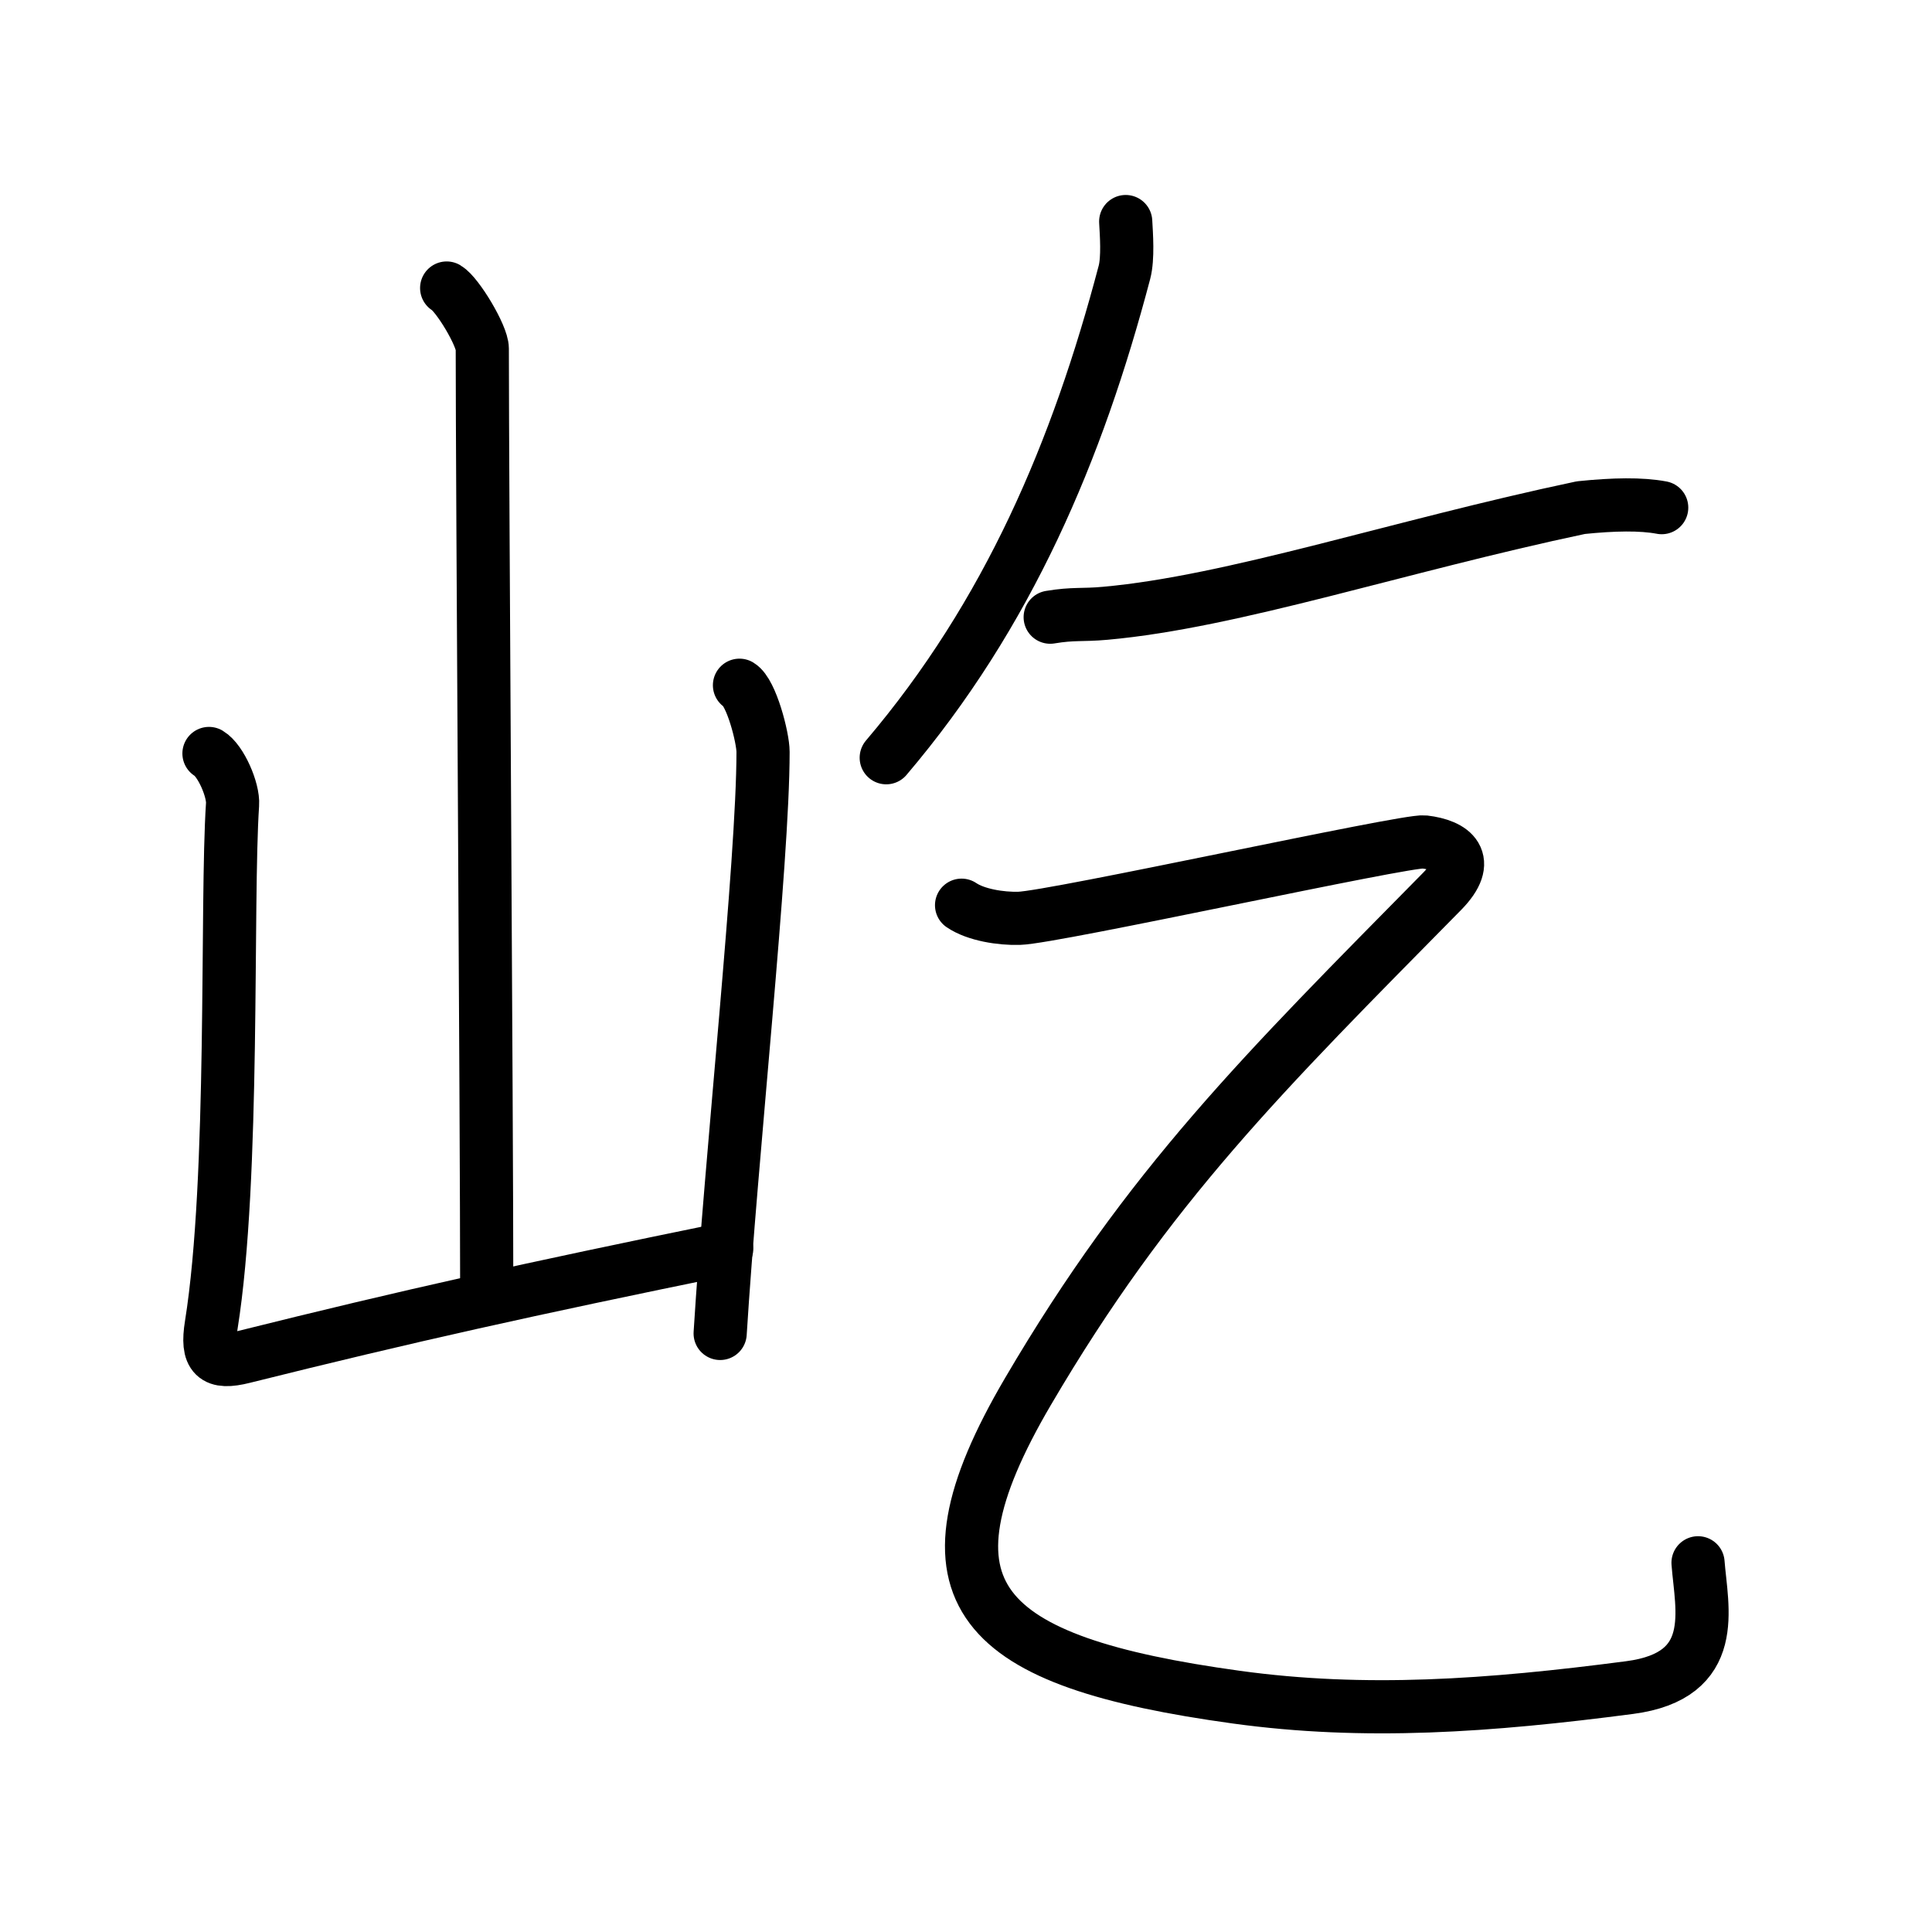<svg xmlns="http://www.w3.org/2000/svg" width="109" height="109" viewBox="0 0 109 109"><g xmlns:kvg="http://kanjivg.tagaini.net" id="kvg:StrokePaths_05c79" style="fill:none;stroke:#000000;stroke-width:3;stroke-linecap:round;stroke-linejoin:round;"><g id="kvg:05c79" kvg:element="&#23673;"><g id="kvg:05c79-g1" kvg:element="&#23665;" kvg:position="left" kvg:radical="general"><path id="kvg:05c79-s1" kvg:type="&#12753;a" d="M25.2,16.25c0.61,0.36,2.01,2.69,2.01,3.42c0,7.55,0.25,43.47,0.25,53.15"/><path id="kvg:05c79-s2" kvg:type="&#12740;a" d="M11.79,42.51c0.67,0.4,1.39,2.07,1.33,2.88c-0.37,5.52,0.13,21.06-1.2,29.36c-0.29,1.8,0.19,2.22,1.82,1.81C23,74.25,29.75,72.75,41,70.45"/><path id="kvg:05c79-s3" kvg:type="&#12753;" d="M41.72,38.66c0.67,0.4,1.33,2.96,1.33,3.76c0,6.21-1.8,22.82-2.42,32.81"/></g><g id="kvg:05c79-g2" kvg:element="&#20062;" kvg:position="right"><g id="kvg:05c79-g3" kvg:position="top"><path id="kvg:05c79-s4" kvg:type="&#12754;" d="M63.51,12.5c0.04,0.71,0.14,2.06-0.07,2.86C60.79,25.42,56.89,34.64,50,42.75"/><path id="kvg:05c79-s5" kvg:type="&#12752;" d="M59.25,34.82c1.32-0.22,1.8-0.1,3.11-0.22c7.24-0.65,16.51-3.78,26.83-5.96c1.85-0.19,3.4-0.22,4.56,0"/></g><g id="kvg:05c79-g4" kvg:element="&#20057;" kvg:position="bottom"><path id="kvg:05c79-s6" kvg:type="&#12744;" d="M54.25,51.07c0.81,0.55,2.22,0.77,3.25,0.74c2-0.06,21.84-4.43,22.85-4.31c1.62,0.19,2.74,1.02,1.02,2.78C71.26,60.54,64.81,66.89,58,78.5C51.25,90,55.25,93.75,69.75,95.75c7.25,1,14.25,0.5,22.19-0.54c5.12-0.67,4.06-4.44,3.86-7.04"/></g></g></g></g></svg>